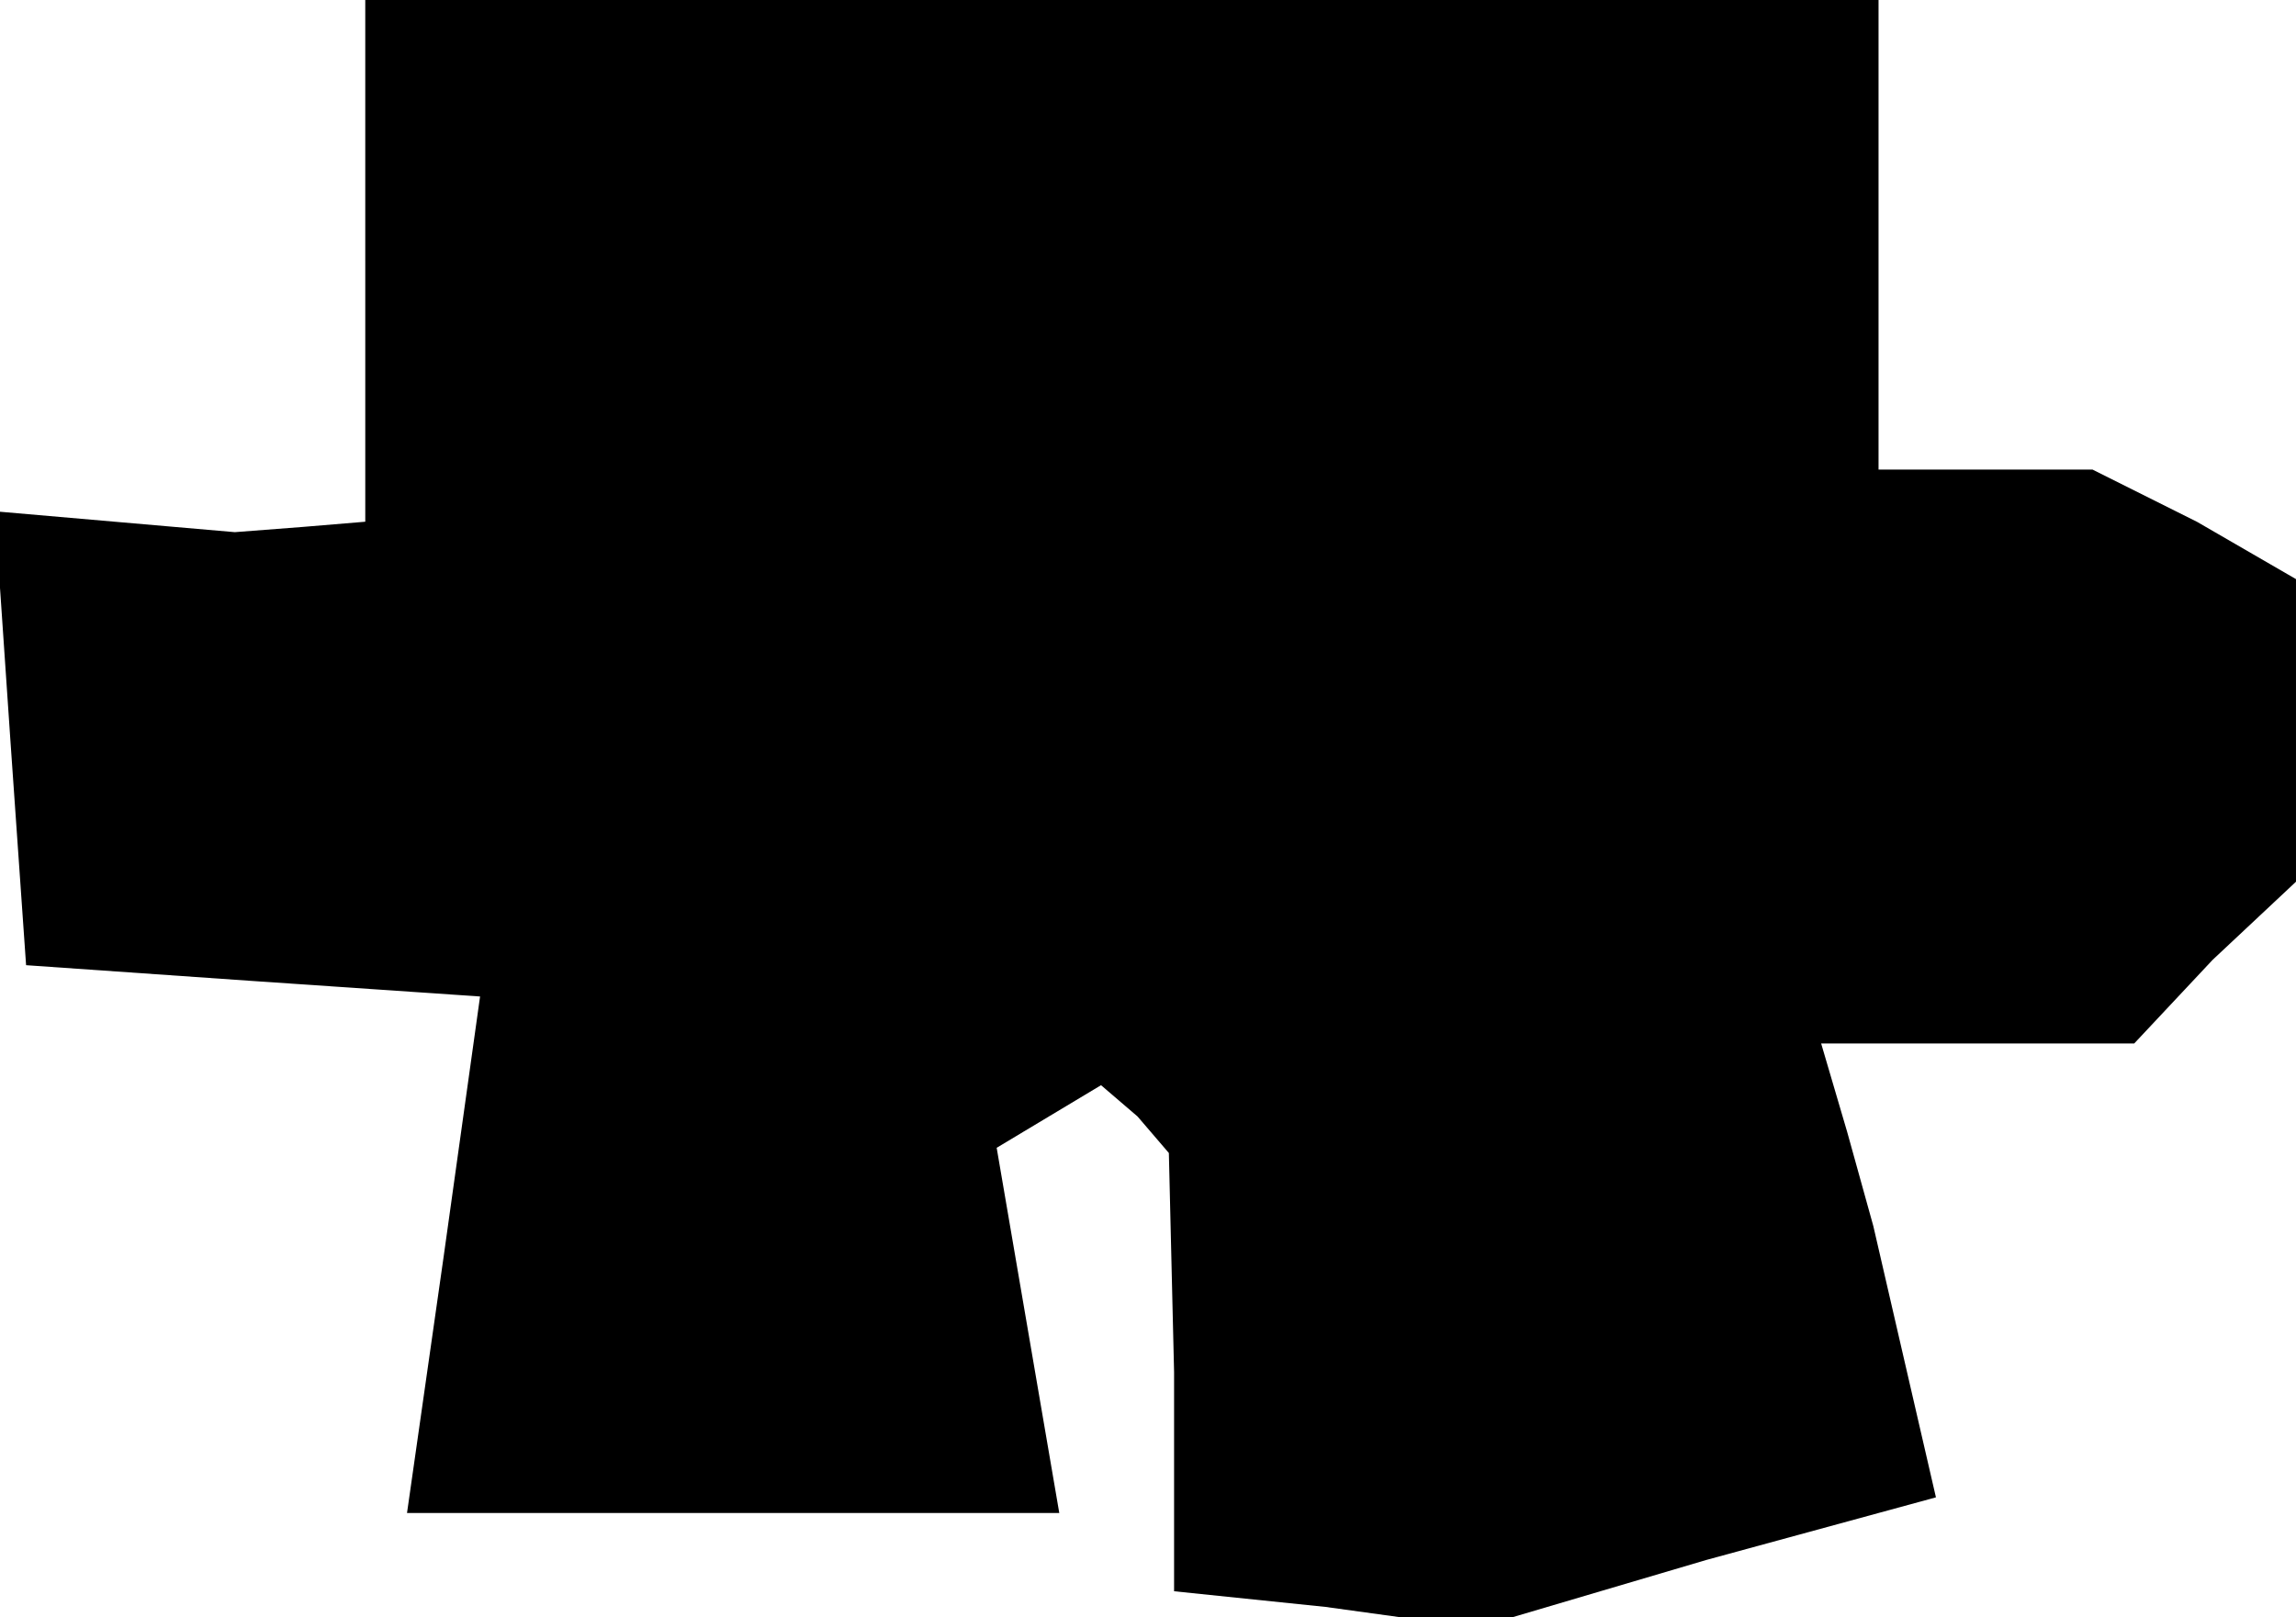 <?xml version="1.0" standalone="no"?>
<!DOCTYPE svg PUBLIC "-//W3C//DTD SVG 20010904//EN"
 "http://www.w3.org/TR/2001/REC-SVG-20010904/DTD/svg10.dtd">
<svg version="1.0" xmlns="http://www.w3.org/2000/svg"
 width="44pt" height="31pt" viewBox="0 0 44 31"
 preserveAspectRatio="xMidYMid meet">
<g transform="translate(0,31) scale(0.1,-0.1)"
fill="#000000" stroke="none">
<path d="M70 260 l0 -50 -12 -1 -13 -1 -23 2 -23 2 3 -44 3 -43 43 -3 44 -3
-7 -50 -7 -49 62 0 63 0 -6 35 -6 35 10 6 10 6 7 -6 6 -7 1 -42 0 -42 29 -3
29 -4 44 13 44 12 -6 26 -6 26 -5 18 -5 17 30 0 30 0 15 16 16 15 0 29 0 29
-19 11 -20 10 -20 0 -21 0 0 45 0 45 -145 0 -145 0 0 -50z"/>
</g>
</svg>
